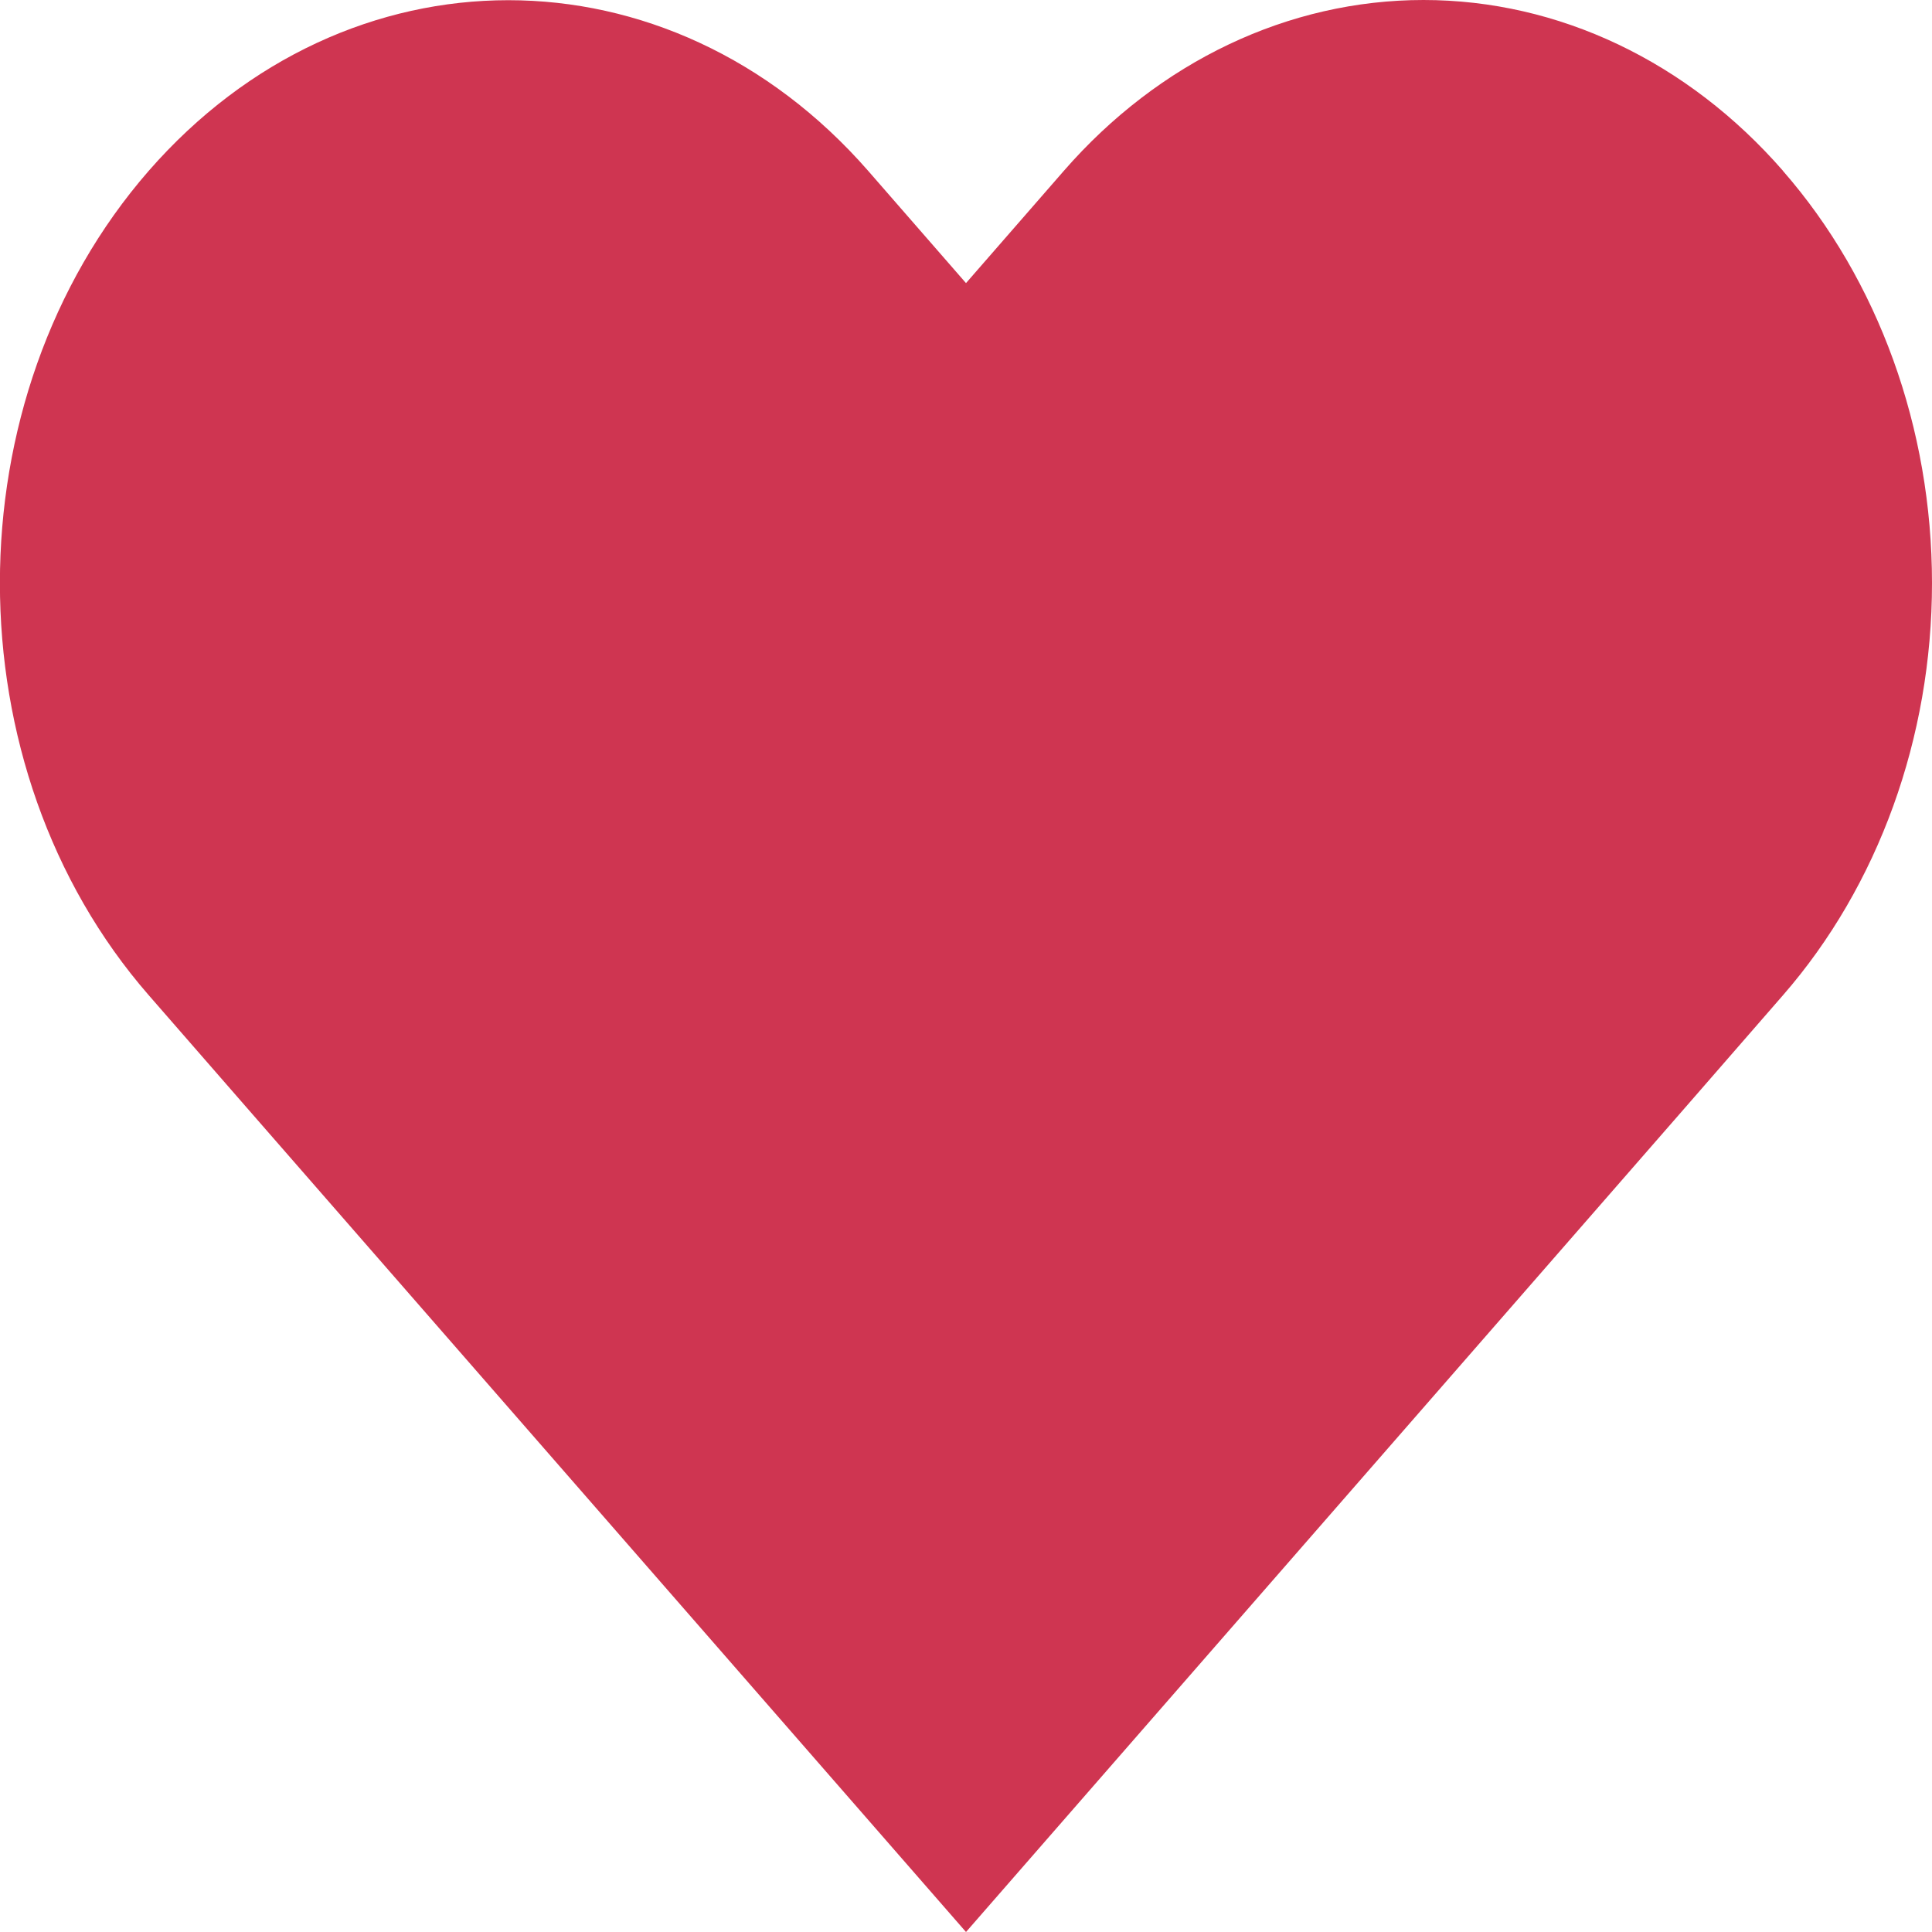 <svg xmlns="http://www.w3.org/2000/svg" width="15" height="15" viewBox="0 0 15 15">
    <g fill="none" fill-rule="evenodd">
        <g>
            <g>
                <g>
                    <path d="M0 0H15V15H0z" transform="translate(-193 -694) translate(175 685) translate(18 9)"/>
                    <path fill="#CF3551" d="M13.843 1.326C13.103.477 12.1 0 11.052 0S9 .477 8.26 1.326l-.76.872-.76-.872C5.196-.44 2.697-.44 1.155 1.326c-1.541 1.768-1.541 4.633 0 6.401l.76.872L7.5 15l5.583-6.4.76-.873c.74-.849 1.157-2 1.157-3.2 0-1.2-.416-2.352-1.157-3.2z" transform="translate(-193 -694) translate(175 685) translate(18 9)"/>
                </g>
            </g>
        </g>
    </g>
</svg>
